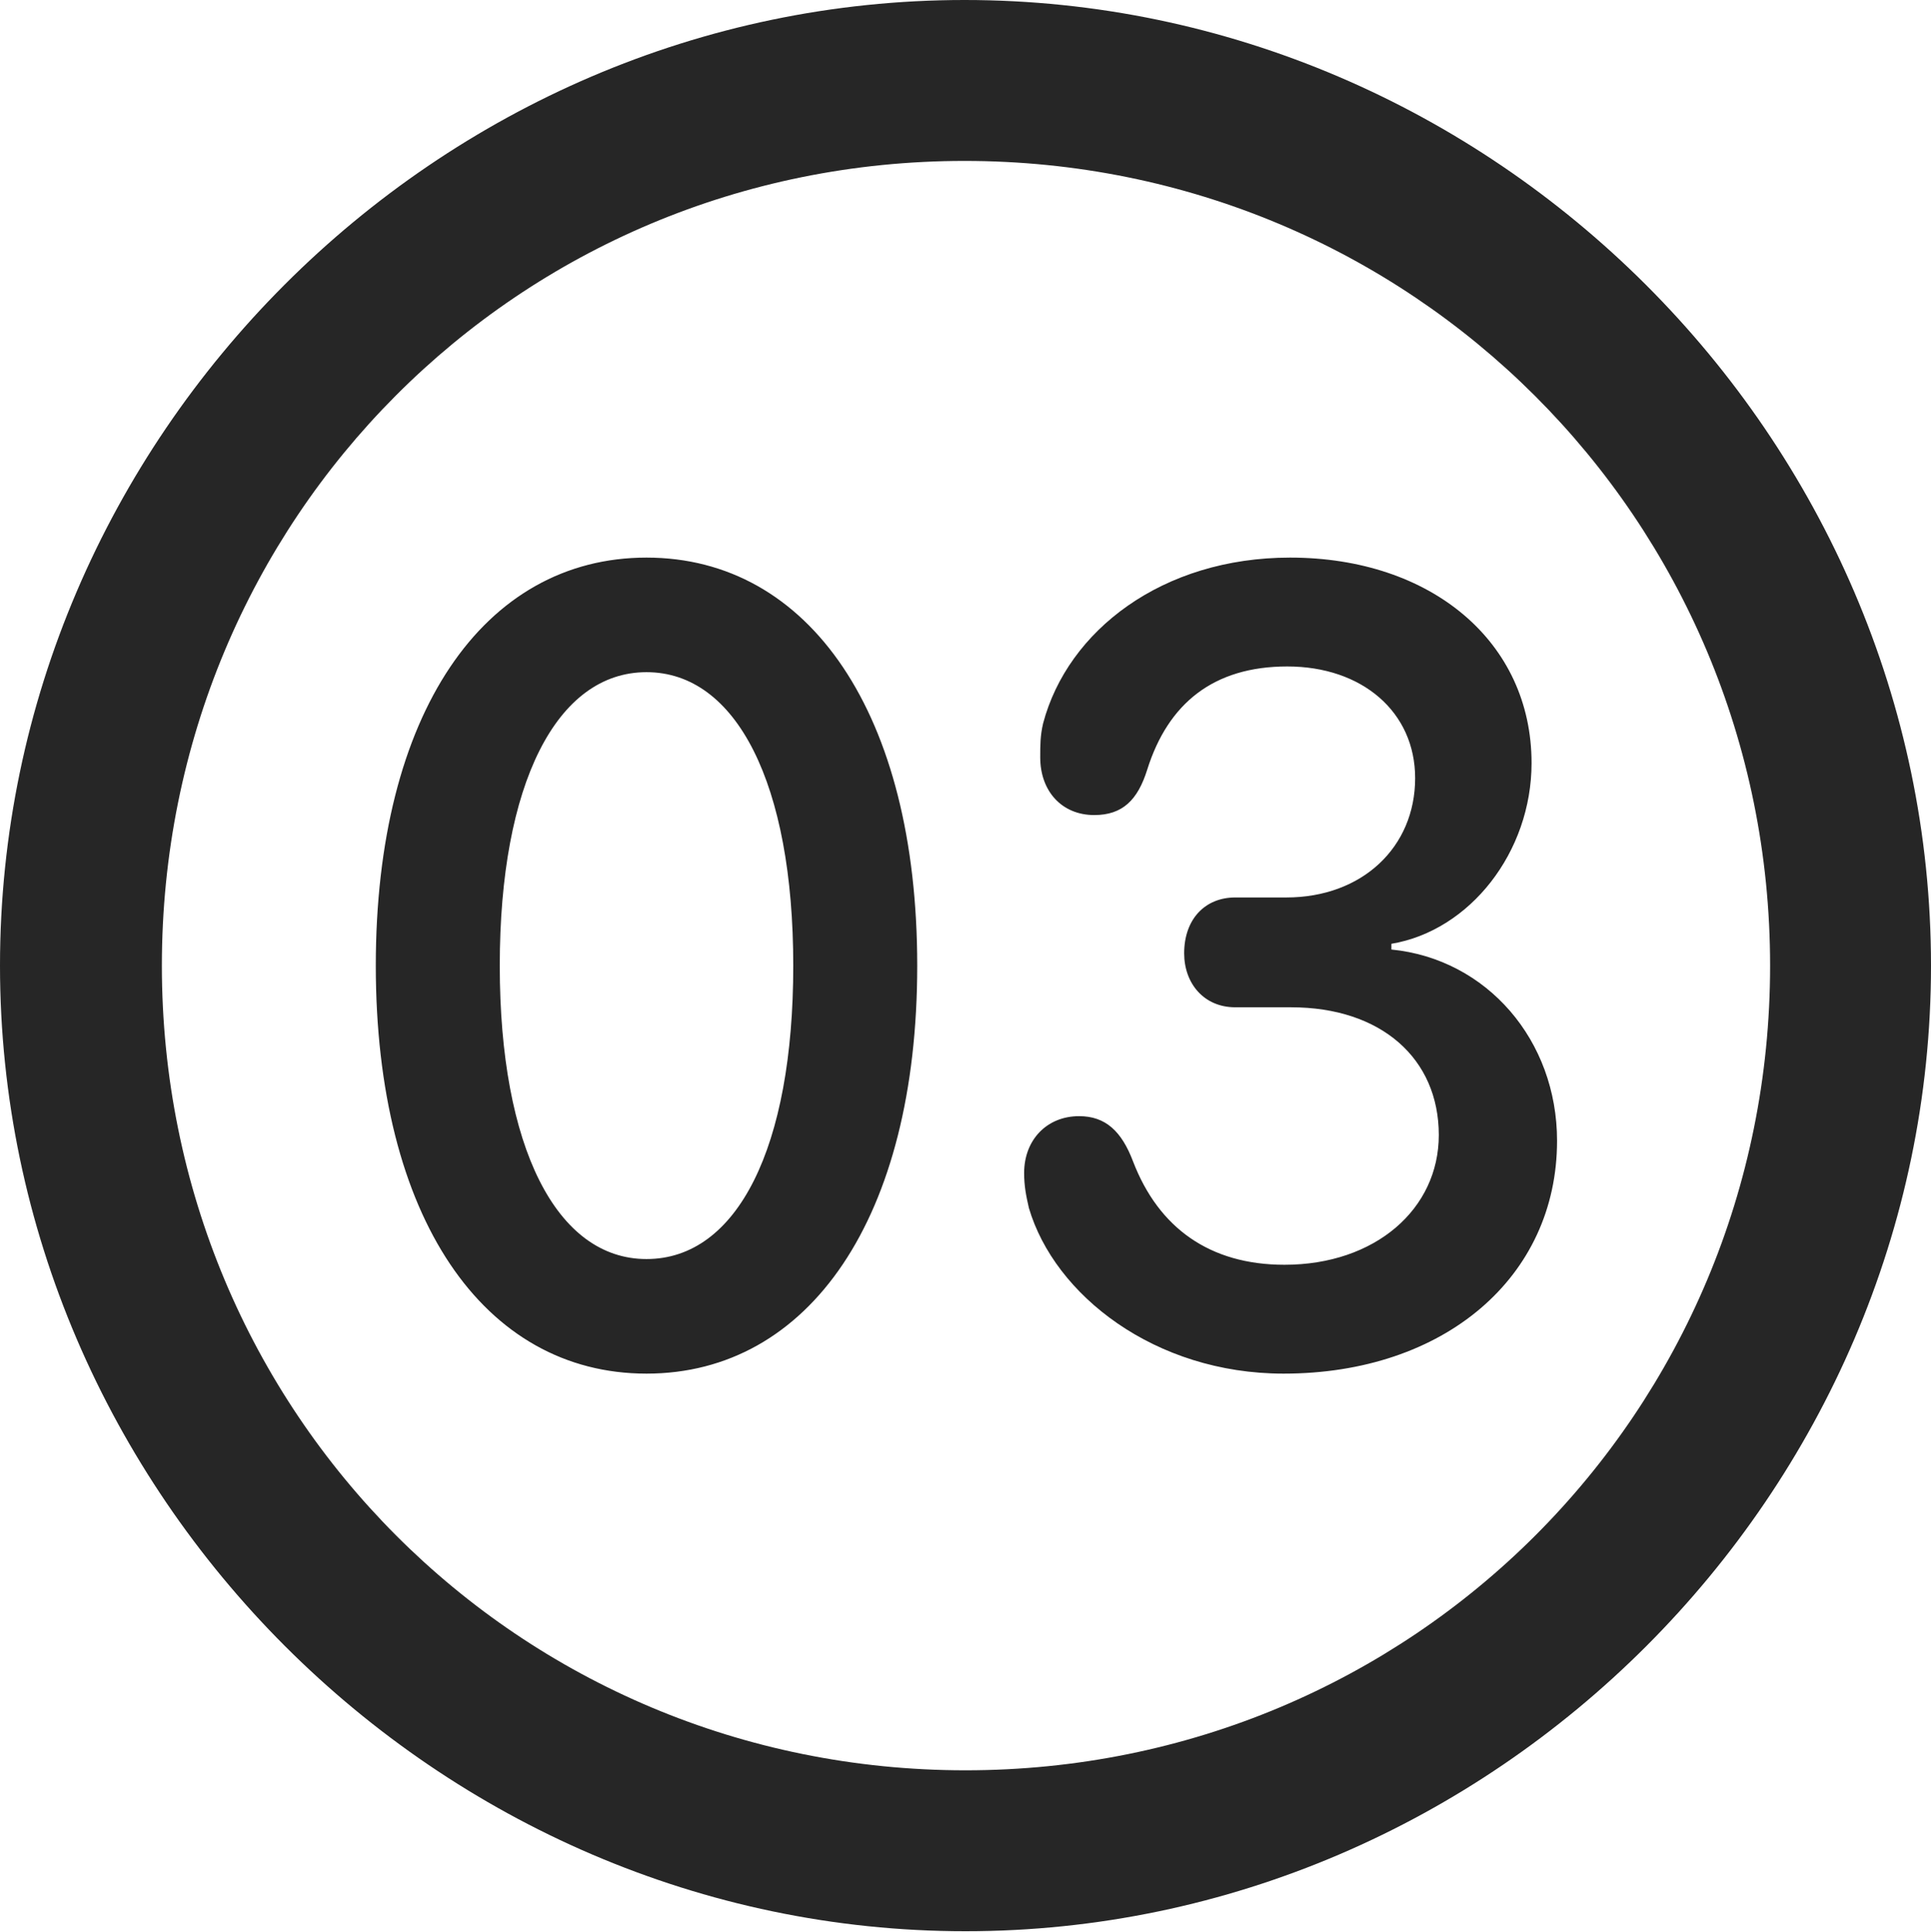 <?xml version="1.0" encoding="UTF-8"?>
<!--Generator: Apple Native CoreSVG 175.5-->
<!DOCTYPE svg
PUBLIC "-//W3C//DTD SVG 1.1//EN"
       "http://www.w3.org/Graphics/SVG/1.1/DTD/svg11.dtd">
<svg version="1.1" xmlns="http://www.w3.org/2000/svg" xmlns:xlink="http://www.w3.org/1999/xlink" width="19.922" height="19.932">
 <g>
  <rect height="19.932" opacity="0" width="19.922" x="0" y="0"/>
  <path d="M9.961 19.922C15.41 19.922 19.922 15.4 19.922 9.961C19.922 4.512 15.4 0 9.951 0C4.512 0 0 4.512 0 9.961C0 15.4 4.521 19.922 9.961 19.922ZM9.961 18.262C5.352 18.262 1.67 14.57 1.67 9.961C1.67 5.352 5.342 1.66 9.951 1.66C14.56 1.66 18.262 5.352 18.262 9.961C18.262 14.57 14.57 18.262 9.961 18.262Z" fill="#000000" fill-opacity="0.85"/>
  <path d="M6.67 14.17C8.35 14.17 9.463 12.559 9.463 9.961C9.463 7.363 8.35 5.752 6.67 5.752C4.99 5.752 3.877 7.363 3.877 9.961C3.877 12.559 4.99 14.17 6.67 14.17ZM6.67 12.988C5.742 12.988 5.156 11.836 5.156 9.961C5.156 8.086 5.742 6.934 6.67 6.934C7.598 6.934 8.184 8.086 8.184 9.961C8.184 11.836 7.607 12.988 6.67 12.988ZM13.242 14.17C14.902 14.17 16.064 13.174 16.064 11.768C16.064 10.732 15.342 9.893 14.355 9.795L14.355 9.736C15.166 9.6 15.801 8.789 15.801 7.871C15.801 6.621 14.766 5.752 13.31 5.752C11.992 5.752 11.016 6.504 10.762 7.461C10.732 7.588 10.732 7.686 10.732 7.812C10.732 8.164 10.957 8.408 11.289 8.408C11.582 8.408 11.738 8.252 11.836 7.939C12.051 7.256 12.52 6.875 13.281 6.875C14.053 6.875 14.6 7.344 14.6 8.027C14.6 8.74 14.053 9.258 13.271 9.258L12.744 9.258C12.432 9.258 12.217 9.482 12.217 9.834C12.217 10.146 12.422 10.391 12.744 10.391L13.32 10.391C14.248 10.391 14.844 10.918 14.844 11.709C14.844 12.471 14.19 13.047 13.252 13.047C12.48 13.047 11.953 12.666 11.69 11.982C11.572 11.67 11.406 11.514 11.133 11.514C10.801 11.514 10.566 11.758 10.566 12.1C10.566 12.236 10.586 12.334 10.615 12.461C10.879 13.359 11.914 14.17 13.242 14.17Z" fill="#000000" fill-opacity="0.85"/>
 </g>
</svg>
